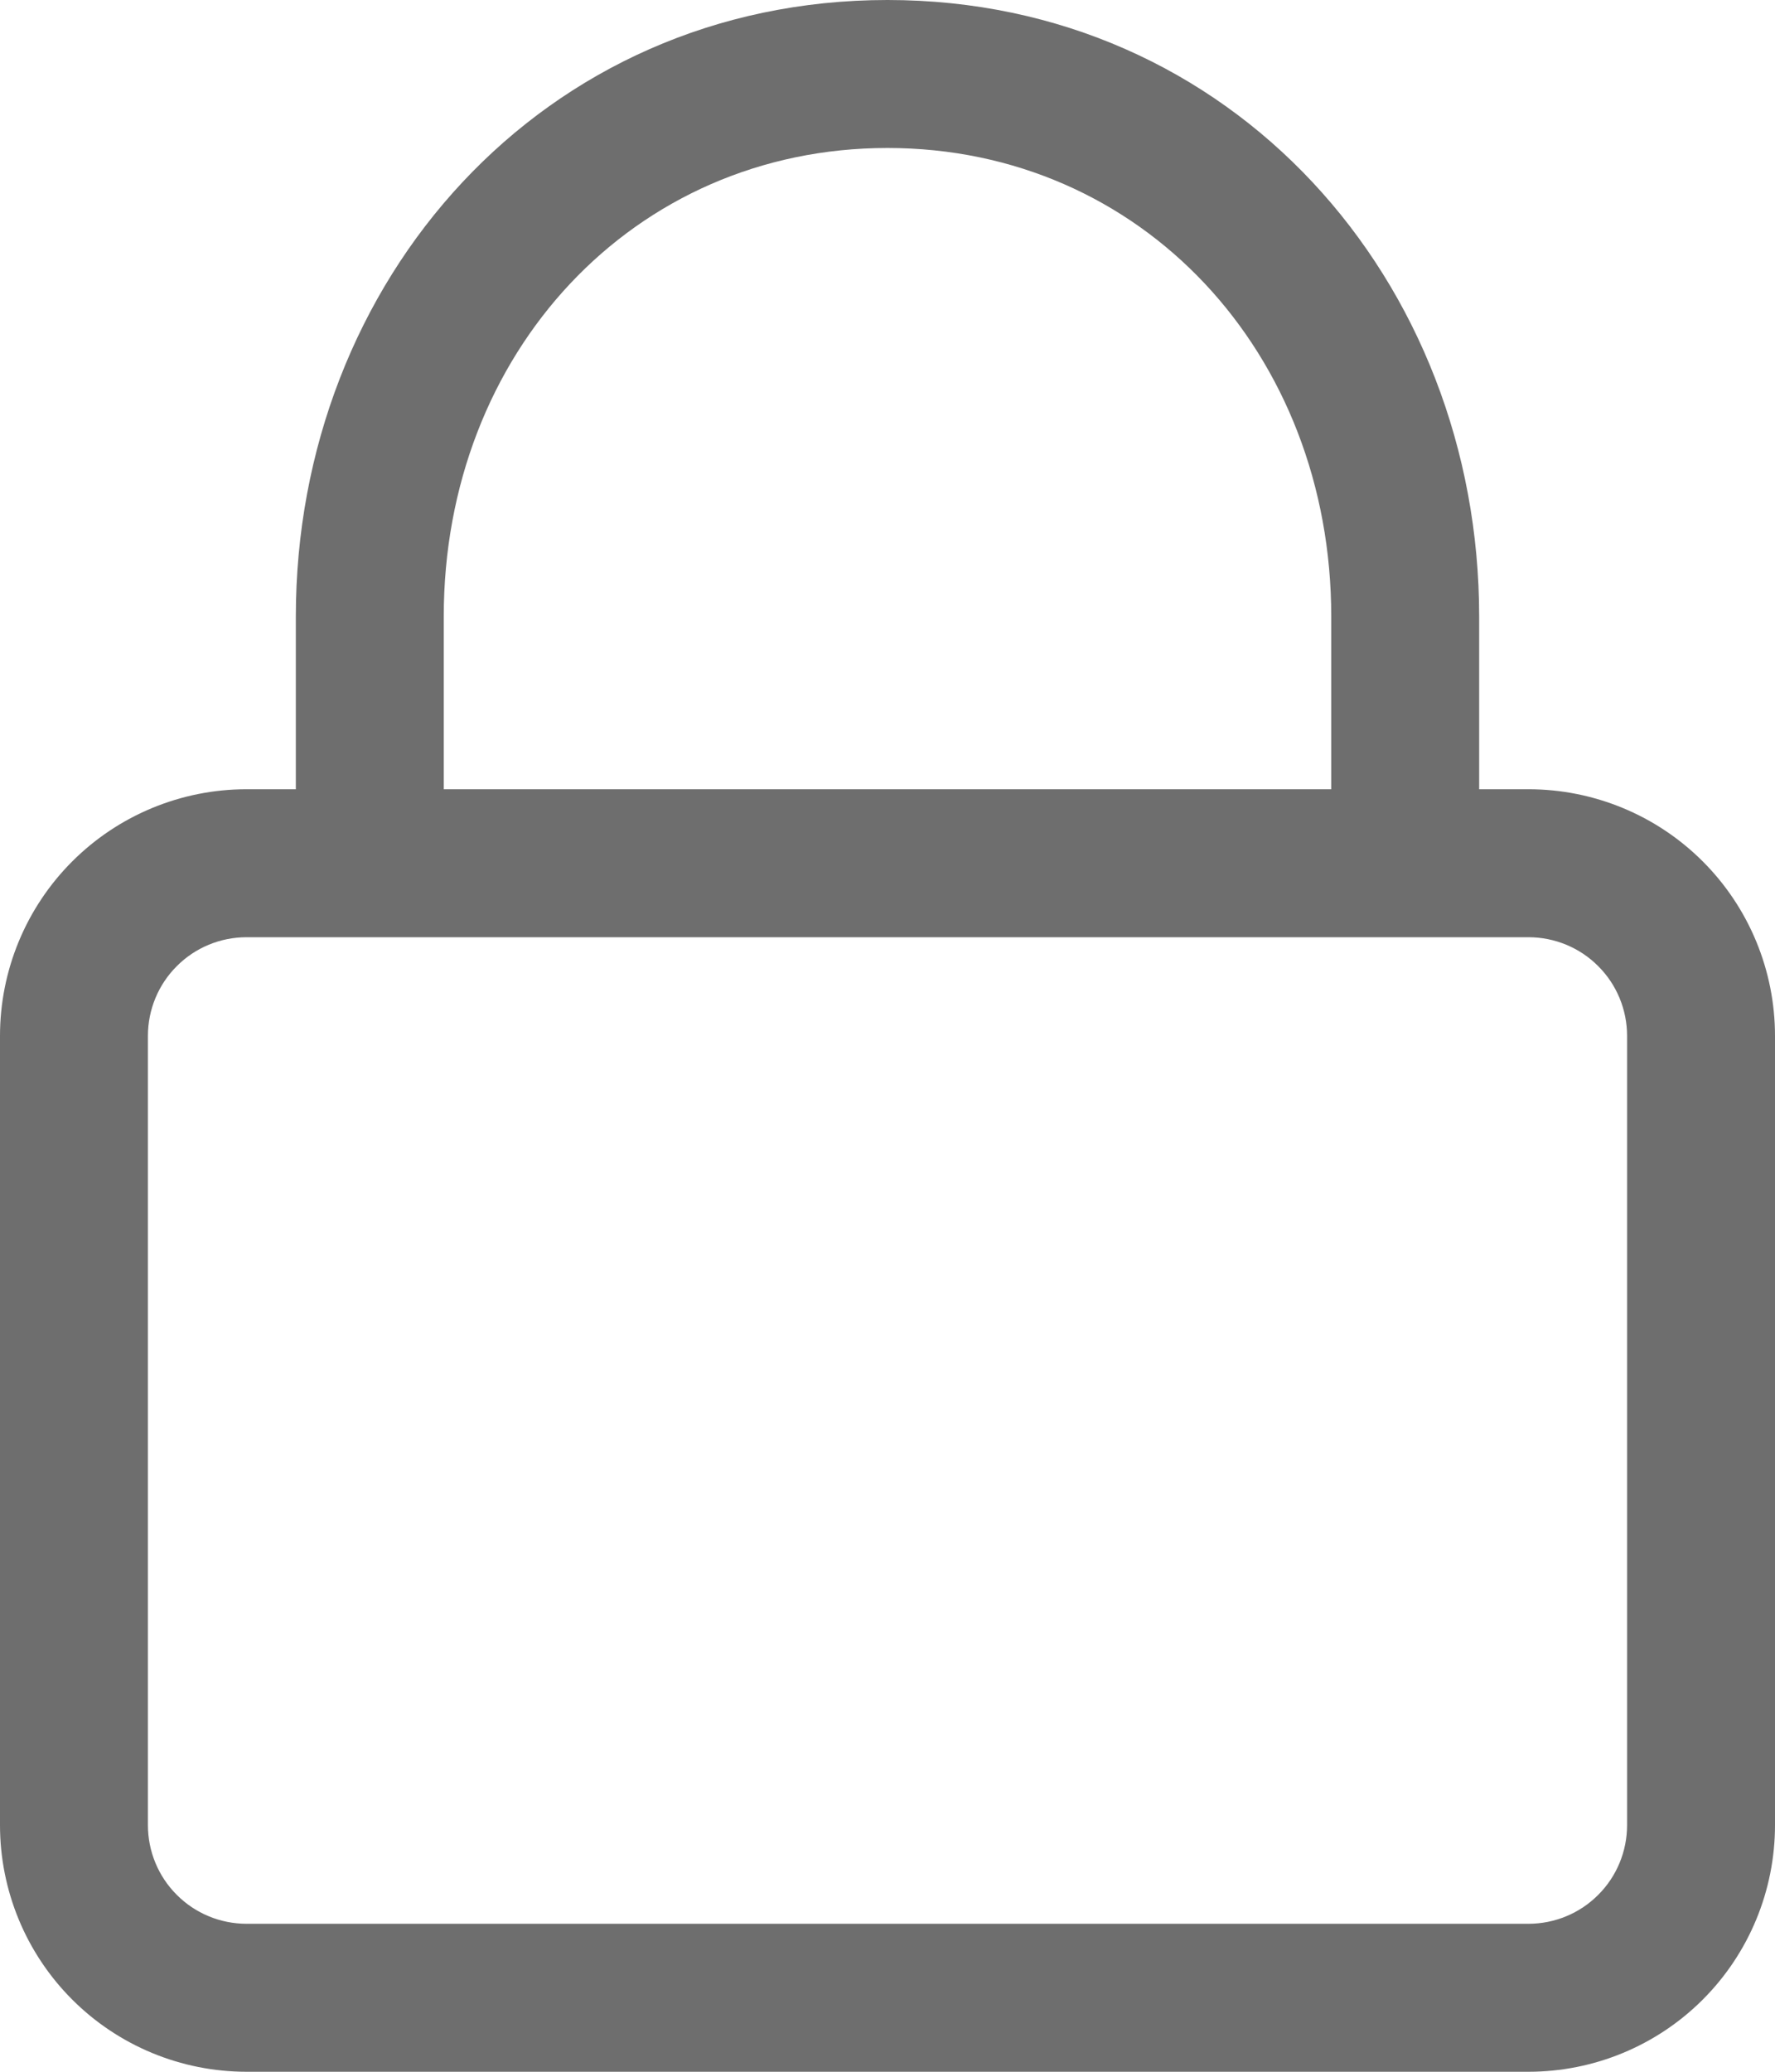 <svg width="18" height="21" viewBox="0 0 18 21" fill="none" xmlns="http://www.w3.org/2000/svg">
<path d="M3 8V6.25C3 2.845 5.503 0 9 0C12.497 0 15 2.845 15 6.25V8H15.5C16.163 8 16.799 8.263 17.268 8.732C17.737 9.201 18 9.837 18 10.5V18.5C18 19.163 17.737 19.799 17.268 20.268C16.799 20.737 16.163 21 15.5 21H2.5C1.837 21 1.201 20.737 0.732 20.268C0.263 19.799 0 19.163 0 18.5V10.5C0 9.837 0.263 9.201 0.732 8.732C1.201 8.263 1.837 8 2.5 8H3ZM1.5 10.5V18.5C1.5 18.765 1.605 19.02 1.793 19.207C1.98 19.395 2.235 19.5 2.5 19.5H15.5C15.765 19.5 16.02 19.395 16.207 19.207C16.395 19.02 16.5 18.765 16.5 18.5V10.5C16.5 10.235 16.395 9.98 16.207 9.793C16.02 9.605 15.765 9.5 15.5 9.5H2.5C2.235 9.5 1.98 9.605 1.793 9.793C1.605 9.98 1.5 10.235 1.5 10.5ZM4.5 6.25V8H13.5V6.25C13.5 3.58 11.578 1.5 9 1.5C6.422 1.5 4.5 3.58 4.5 6.25Z" fill="#6E6E6E"/>
</svg>
